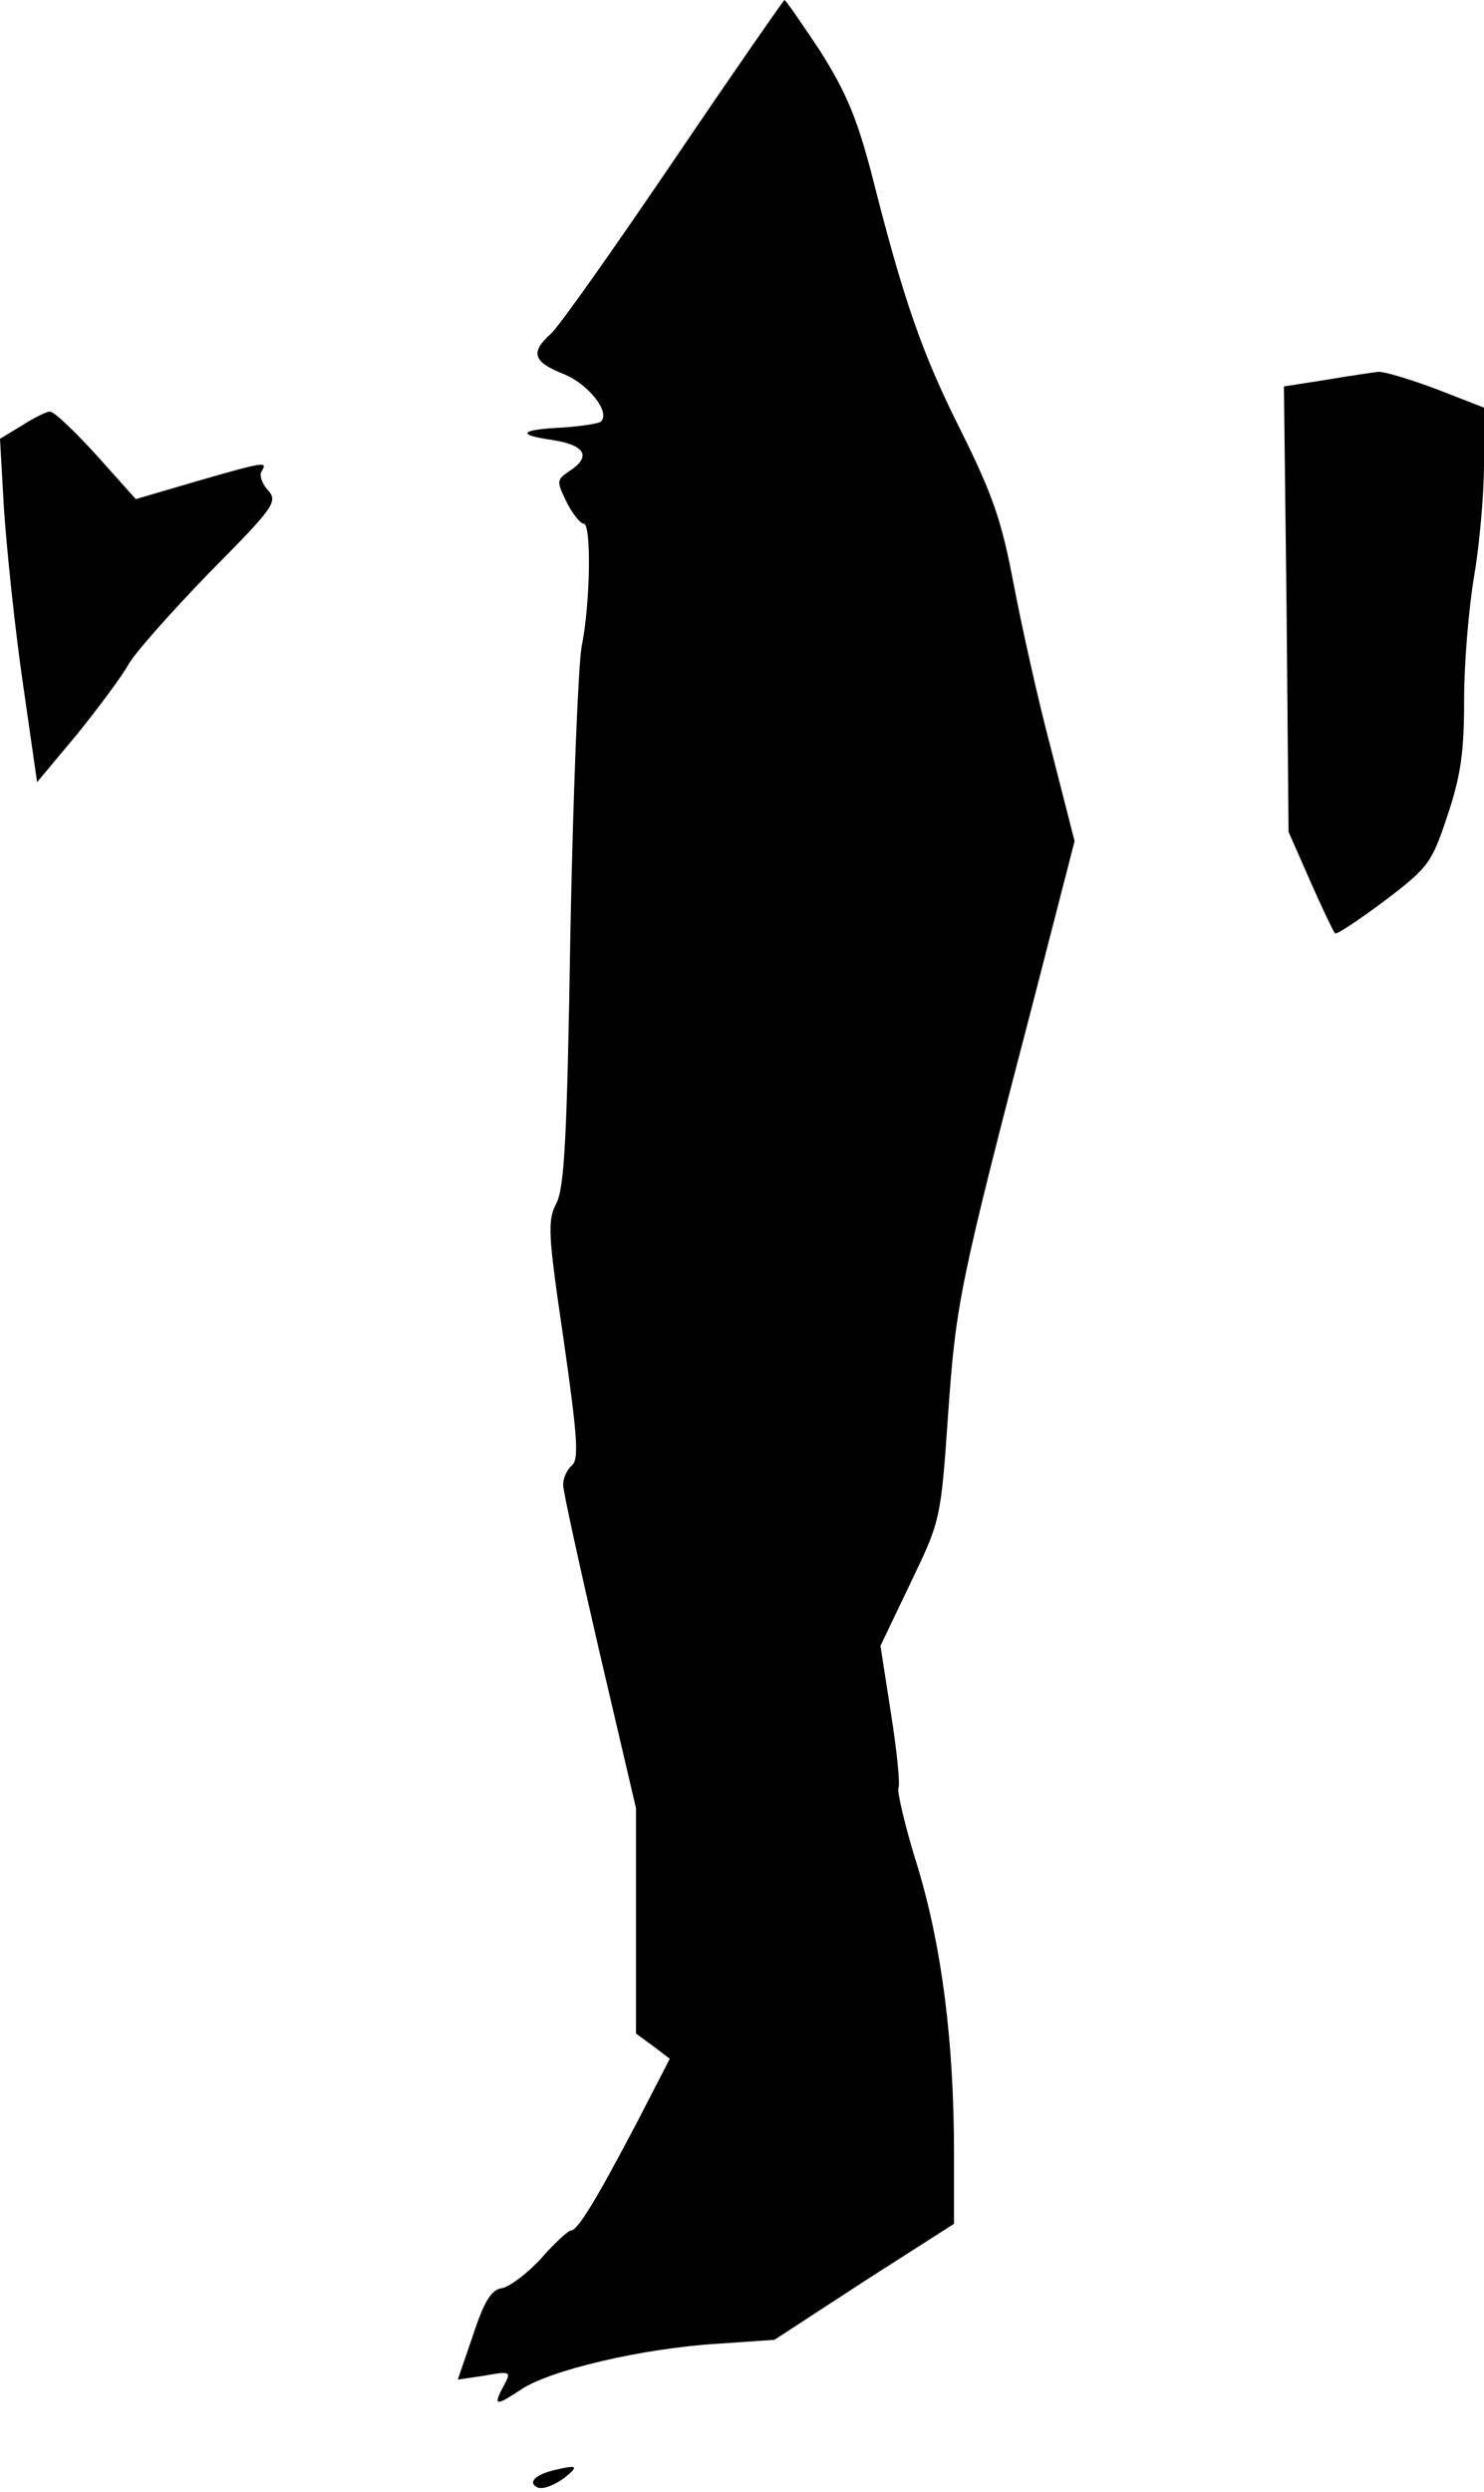 <?xml version="1.0" standalone="no"?>
<!DOCTYPE svg PUBLIC "-//W3C//DTD SVG 20010904//EN"
 "http://www.w3.org/TR/2001/REC-SVG-20010904/DTD/svg10.dtd">
<svg version="1.0" xmlns="http://www.w3.org/2000/svg"
 width="224pt" height="376pt" viewBox="0 0 224 376"
 preserveAspectRatio="xMidYMid meet">
<g transform="translate(0,376) scale(0.1,-0.1)"
fill="#000000" stroke="none">
<path fill="#000000" stroke="none" d="M1017 3518 c-91 -134 -174 -252 -186
-262 -31 -28 -26 -42 19 -60 38 -15 72 -58 57 -72 -3 -3 -29 -7 -57 -9 -66 -3
-72 -11 -15 -19 49 -8 58 -25 24 -47 -19 -13 -19 -15 -4 -46 9 -18 21 -33 26
-33 12 0 10 -122 -3 -185 -5 -27 -13 -221 -17 -430 -5 -310 -9 -386 -21 -410
-14 -27 -13 -45 11 -208 21 -147 23 -179 12 -188 -7 -6 -13 -19 -13 -29 0 -10
25 -123 55 -253 l55 -235 0 -170 0 -170 26 -19 25 -19 -49 -95 c-62 -118 -90
-164 -100 -164 -4 0 -25 -19 -45 -42 -21 -23 -48 -43 -59 -45 -16 -2 -27 -19
-44 -71 l-23 -67 41 6 c38 7 40 6 29 -14 -17 -32 -14 -33 24 -8 43 30 184 63
297 70 l87 6 135 88 136 87 0 106 c0 167 -18 311 -55 433 -19 60 -31 114 -29
118 3 5 -2 55 -11 112 l-16 103 45 94 c45 94 46 94 57 254 12 170 17 196 131
633 l60 233 -35 137 c-20 75 -45 188 -57 251 -18 95 -31 133 -79 230 -59 117
-87 197 -136 391 -22 83 -38 121 -77 183 -28 42 -52 77 -54 77 -1 0 -77 -109
-167 -242z"/>
<path fill="#000000" stroke="none" d="M2002 3187 l-64 -10 4 -336 3 -336 33
-75 c18 -41 35 -76 37 -78 2 -3 36 20 75 49 67 51 71 57 95 129 20 60 25 95
25 175 0 55 7 138 15 185 8 47 15 123 15 170 l0 85 -72 28 c-40 15 -80 27 -88
26 -8 -1 -43 -6 -78 -12z"/>
<path fill="#000000" stroke="none" d="M33 3118 l-33 -20 6 -106 c4 -59 16
-176 28 -259 l22 -153 61 73 c33 41 67 87 76 103 8 16 63 78 121 138 101 102
106 109 90 127 -9 10 -13 23 -9 28 9 15 6 15 -98 -15 l-92 -27 -60 67 c-33 36
-64 66 -70 65 -5 0 -25 -10 -42 -21z"/>
<path fill="#000000" stroke="none" d="M835 33 c-28 -7 -39 -19 -23 -26 8 -3
25 4 39 14 24 19 21 21 -16 12z"/>
</g>
</svg>
